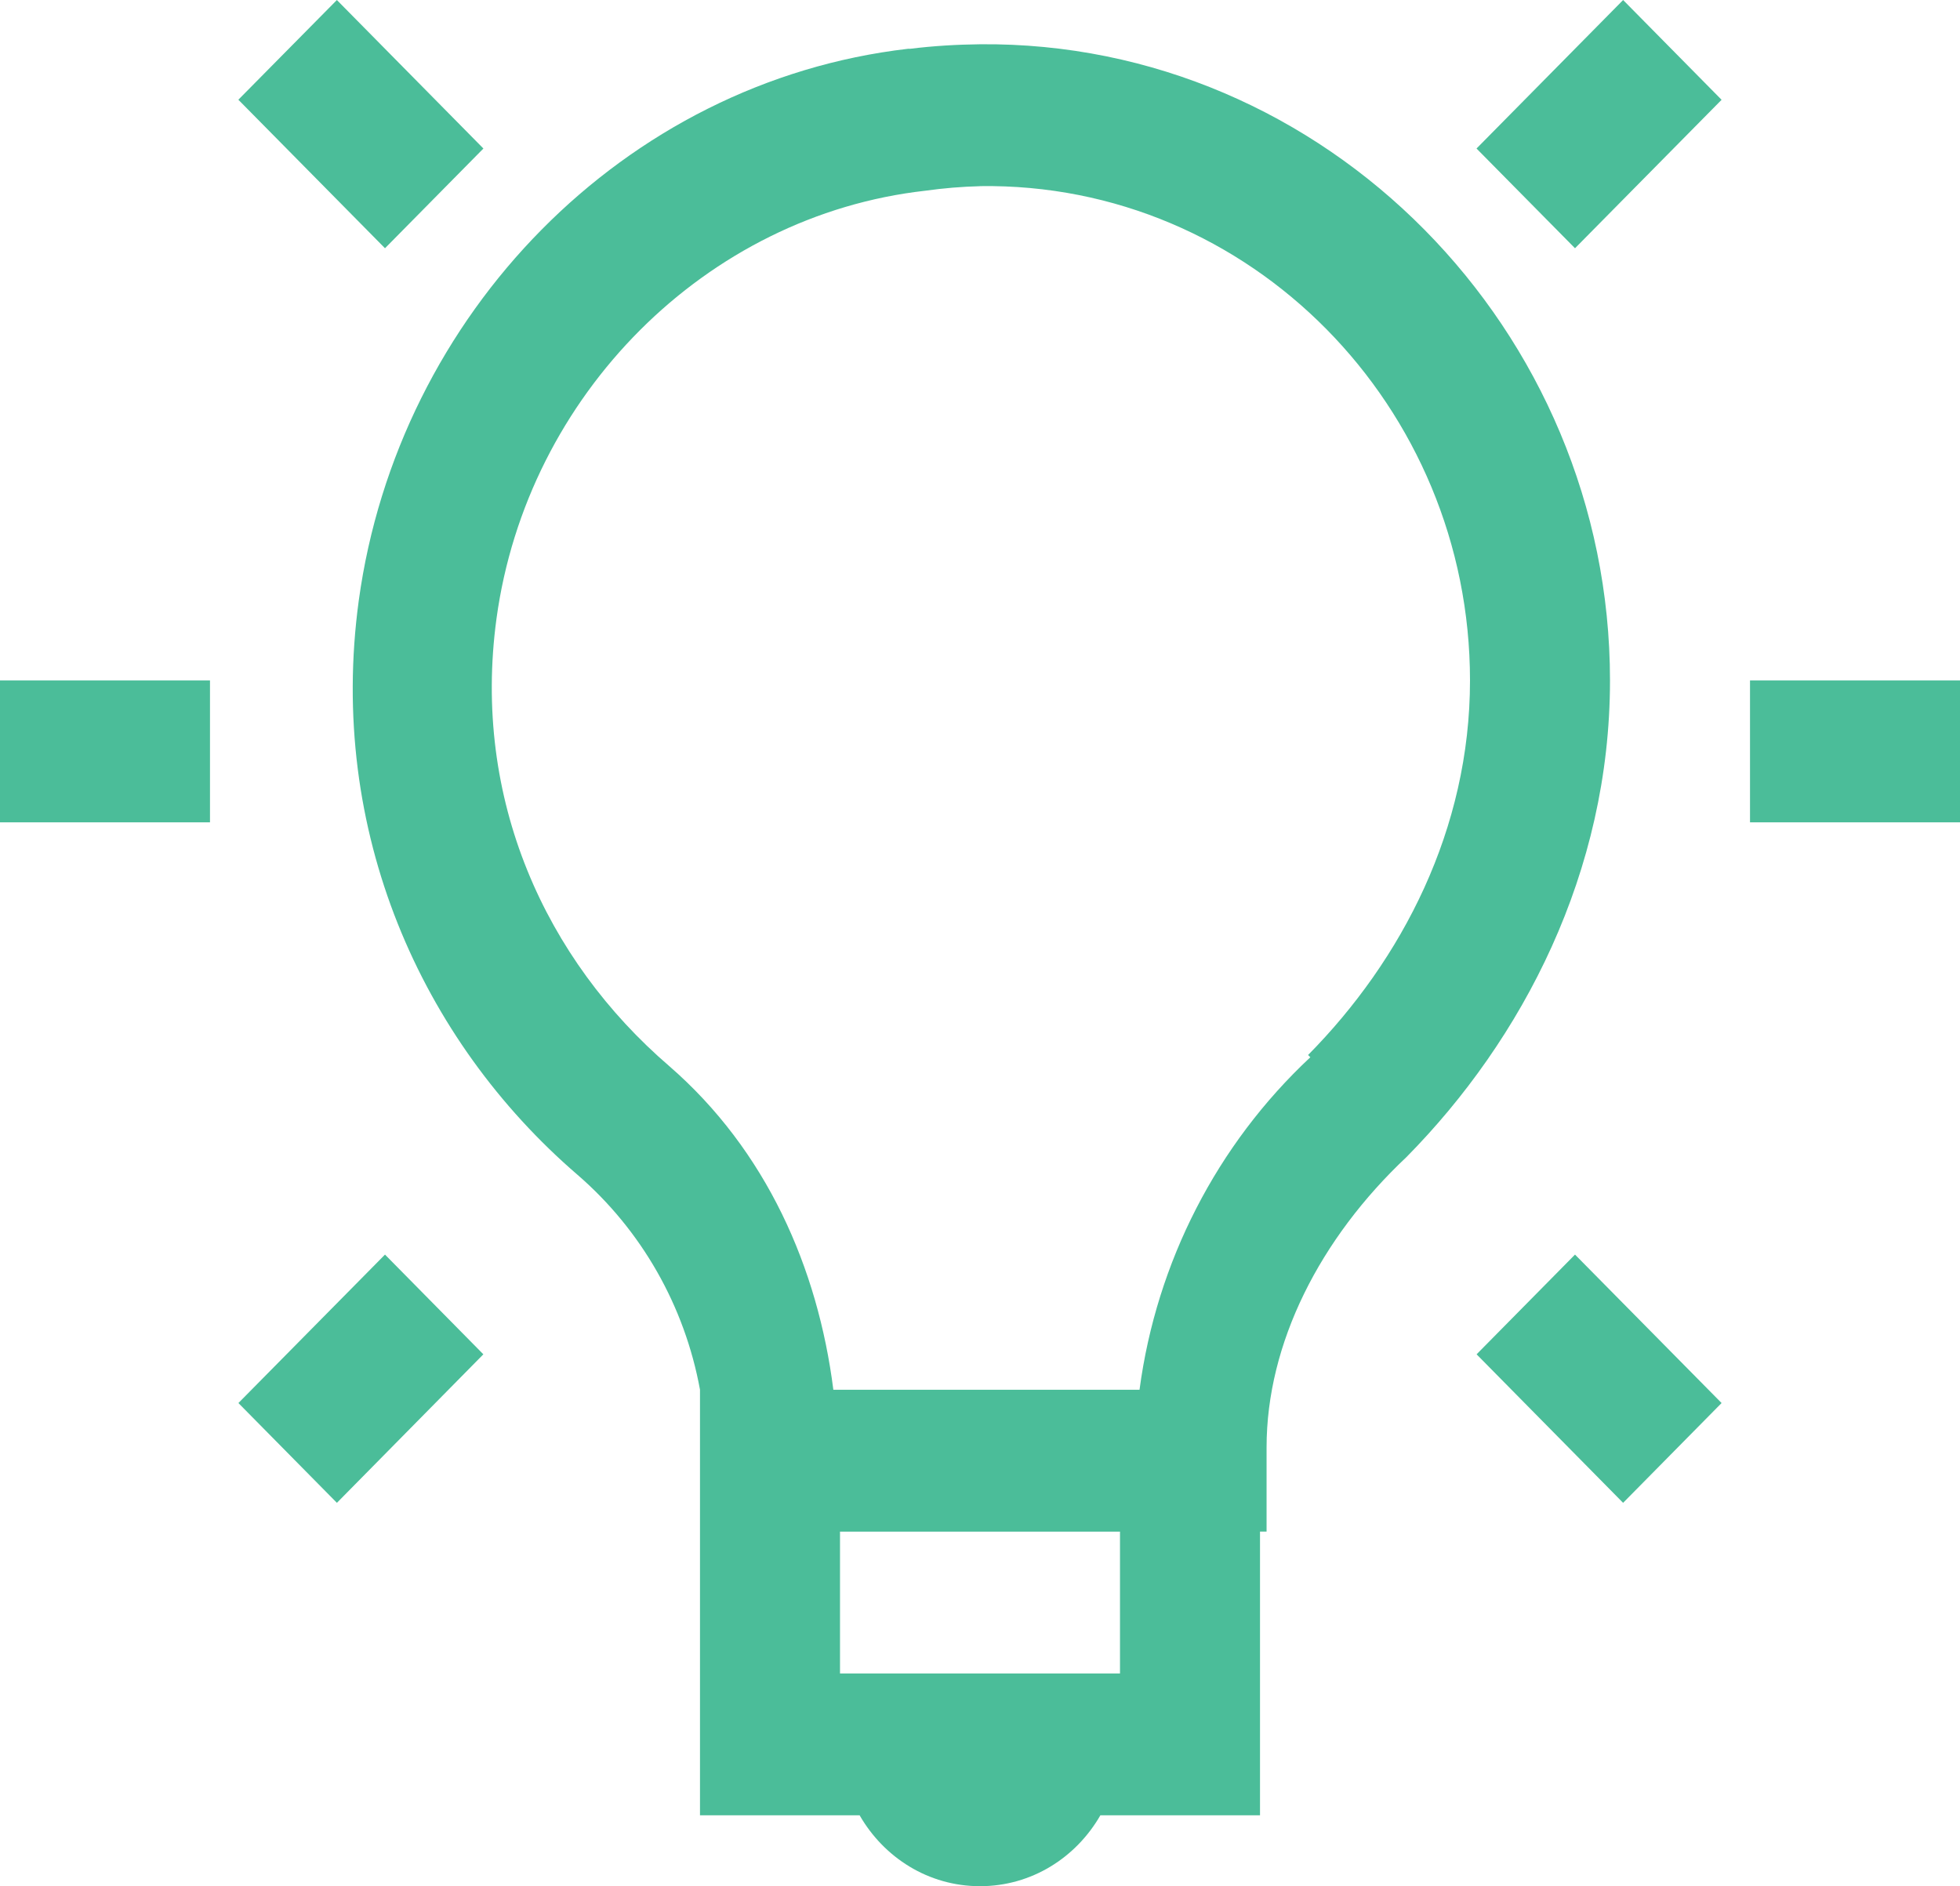 <svg width="80" height="77" viewBox="0 0 80 77" fill="none" xmlns="http://www.w3.org/2000/svg">
<path d="M13.751 0L9.729 4.071L15.714 10.134L19.731 6.063L13.749 0H13.751ZM66.251 0L60.266 6.063L64.286 10.134L70.269 4.074L66.249 0H66.251ZM40 1.807C39.057 1.818 38.103 1.873 37.143 1.992C37.114 1.992 37.086 1.986 37.057 1.992C25.469 3.339 16.246 12.827 14.643 24.519C13.363 33.929 17.191 42.462 23.571 47.958C26.181 50.215 27.946 53.313 28.571 56.731V74.105H35.086C36.08 75.833 37.894 77 40 77C42.106 77 43.92 75.833 44.914 74.105H51.429V62.523H51.697V59.083C51.697 54.838 53.874 50.558 57.411 47.231C62.143 42.431 65.714 35.612 65.714 27.779C65.714 13.476 54.097 1.674 40 1.807ZM40 7.598C51.043 7.441 60 16.603 60 27.779C60 33.843 57.229 39.182 53.391 43.068L53.483 43.16C49.67 46.724 47.204 51.525 46.511 56.734H34.014C33.386 51.772 31.286 46.968 27.317 43.522C22.269 39.179 19.26 32.635 20.266 25.246C21.514 16.125 28.817 8.791 37.766 7.786C38.505 7.682 39.249 7.62 39.994 7.601L40 7.598ZM0 27.779V33.57H8.571V27.779H0ZM71.429 27.779V33.57H80V27.779H71.429ZM15.714 51.216L9.731 57.276L13.751 61.35L19.729 55.287L15.714 51.216ZM64.286 51.216L60.269 55.287L66.249 61.35L70.269 57.276L64.286 51.216ZM34.286 62.525H45.714V68.316H34.286V62.525Z" fill="#4BBD99"/>
</svg>
